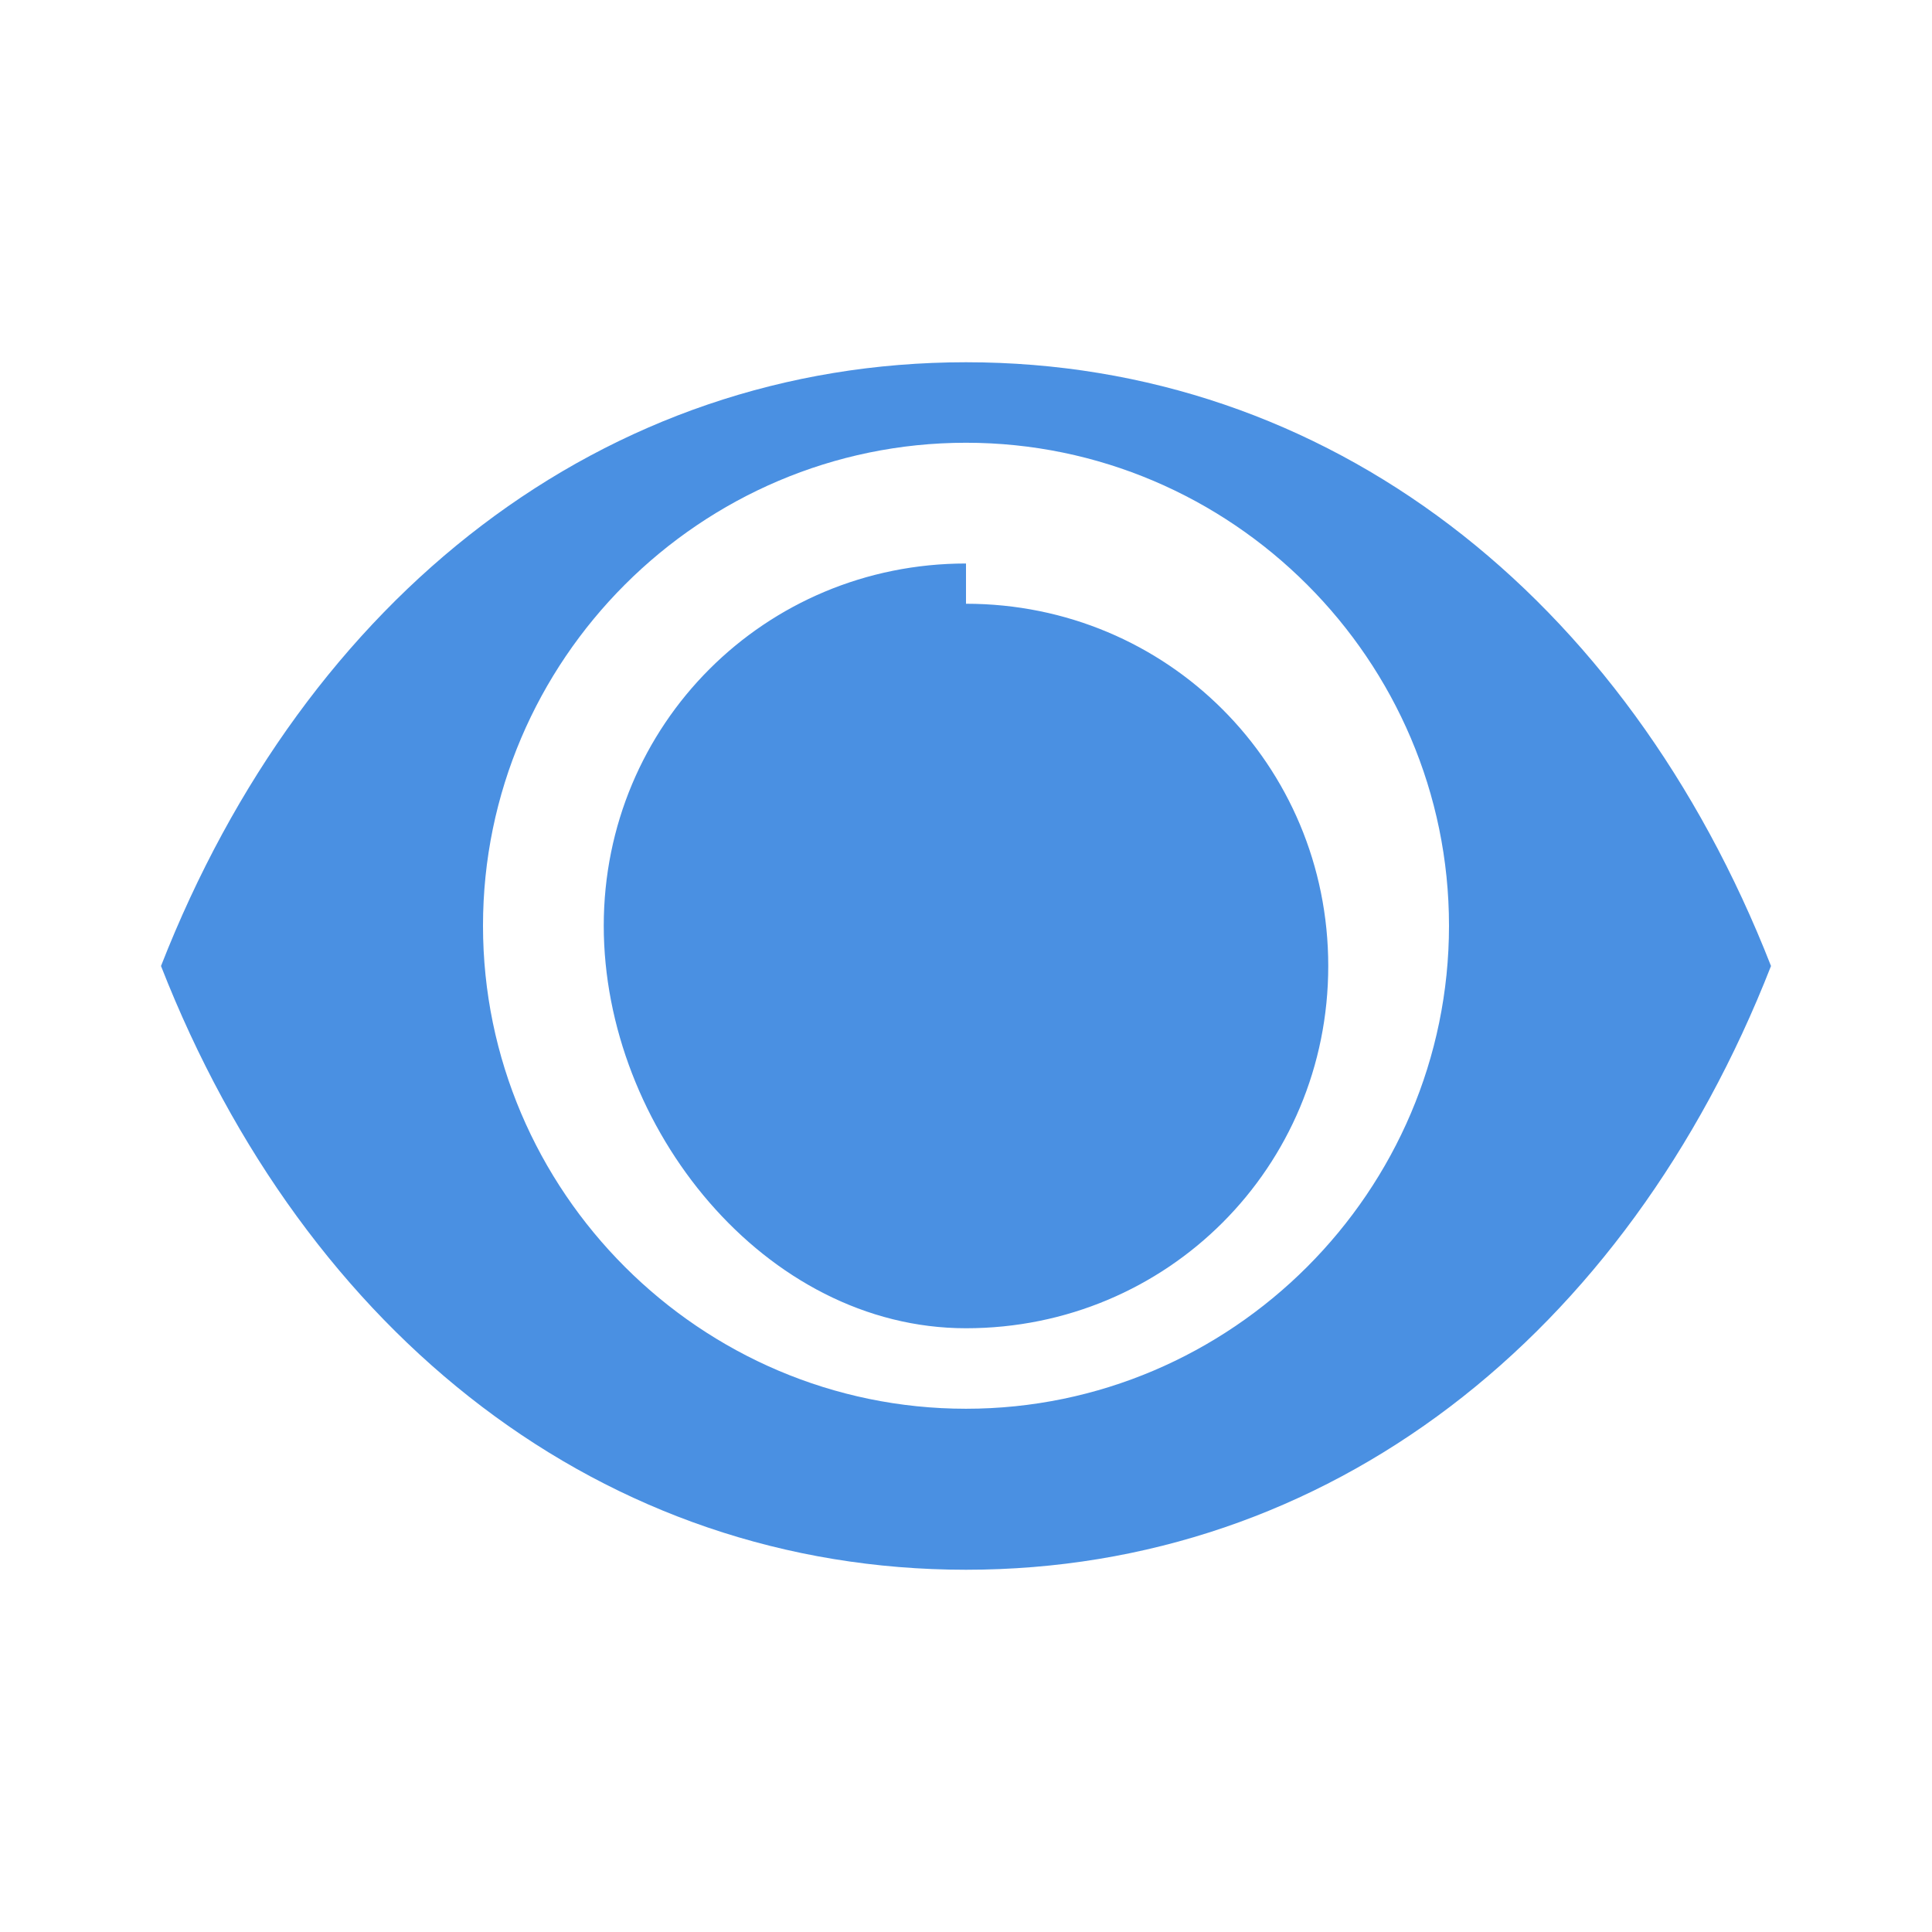 <svg xmlns="http://www.w3.org/2000/svg" viewBox="0 0 24 24" fill="#4a90e2" width="24" height="24">
  <path d="M12 4.5C7.5 4.5 3.8 7.4 2 12c1.8 4.6 5.5 7.5 10 7.5s8.2-2.9 10-7.5c-1.8-4.6-5.5-7.5-10-7.5zm0 13c-3.3 0-6-2.7-6-6s2.7-6 6-6 6 2.7 6 6-2.7 6-6 6zm0-10.5c-2.5 0-4.5 2-4.5 4.5S9.5 16.5 12 16.5 16.5 14.5 16.5 12 14.5 7.5 12 7.5z"></path>
</svg>
